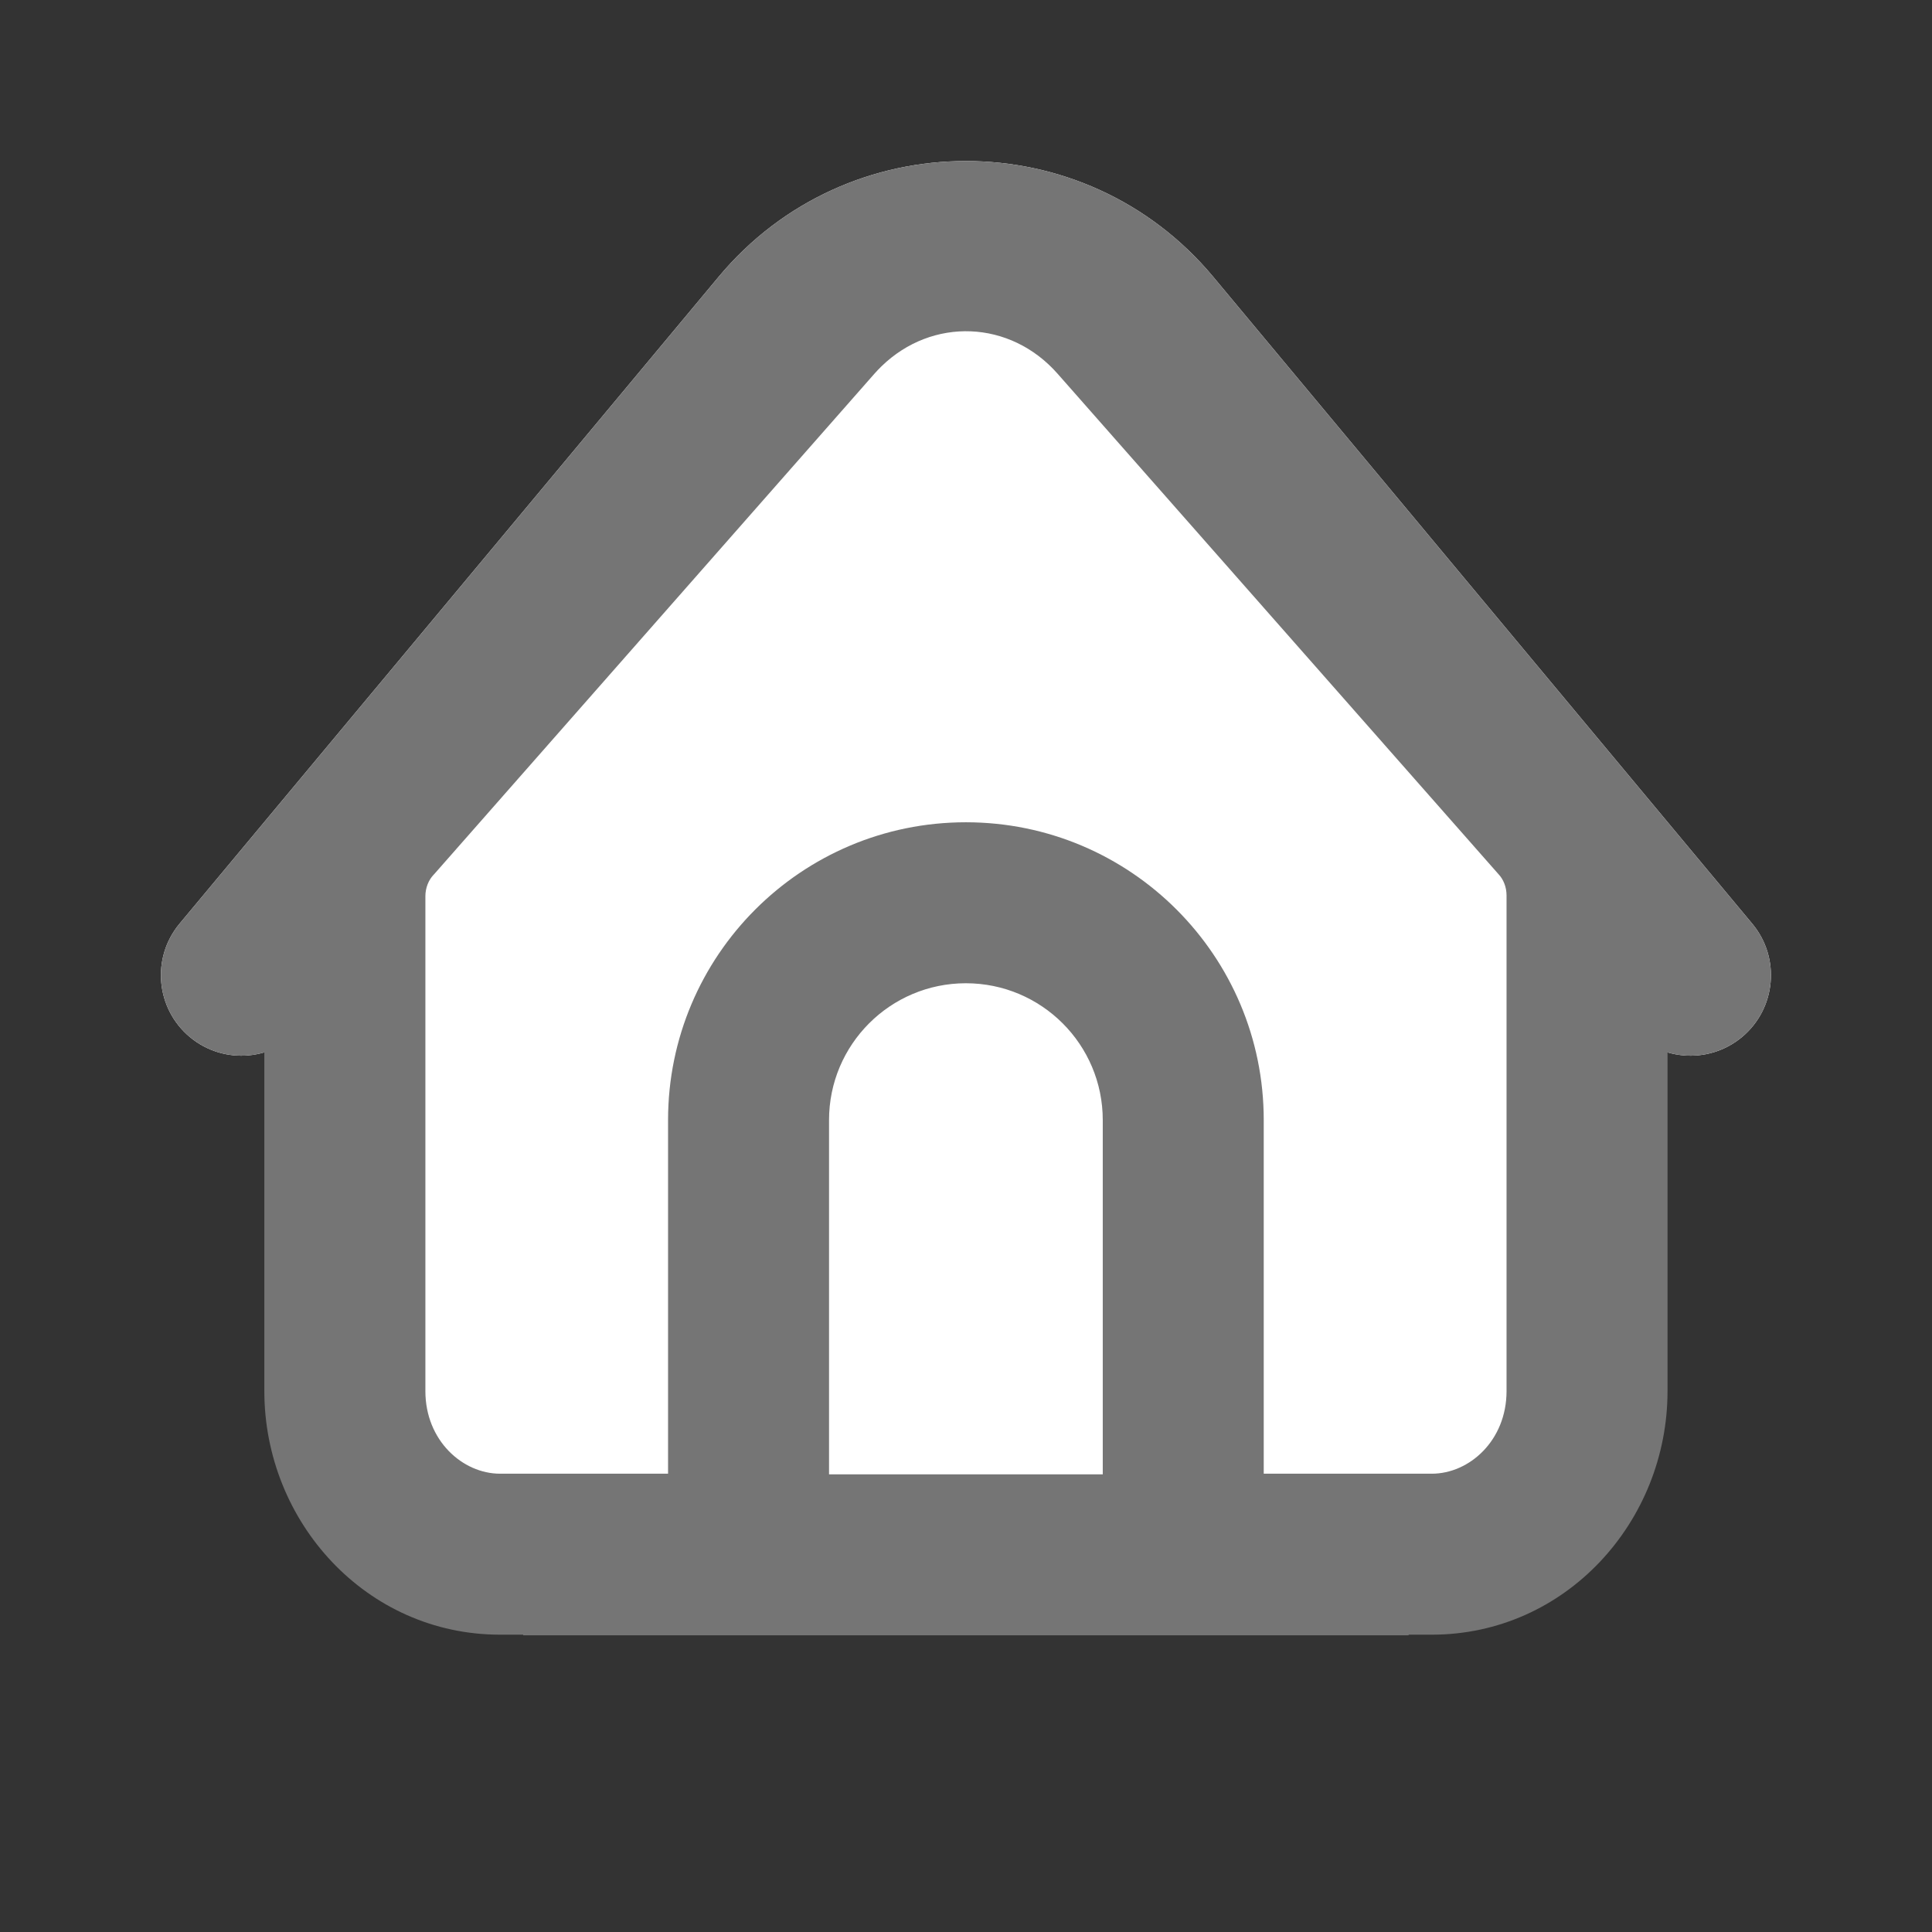 <svg width="24" height="24" viewBox="0 0 28 28" fill="none" xmlns="http://www.w3.org/2000/svg">
<rect x="0" y="0" width="28" height="28" fill="#333333" stroke="none"/>
<g id="Bulk/Navbar/Home">
<g id="Vector">
<path d="M17.749 17.799V22.524H20.75C21.992 22.524 23 21.466 23 20.161V12.978C23 12.569 22.849 12.175 22.578 11.881L16.203 4.646C15.079 3.368 13.18 3.289 11.963 4.47C11.906 4.526 11.85 4.585 11.796 4.646L5.433 11.879C5.154 12.174 4.998 12.573 4.998 12.989V20.161C4.998 21.466 6.005 22.524 7.248 22.524H10.248V17.799C10.262 15.651 11.914 13.897 13.908 13.847C15.968 13.794 17.734 15.578 17.749 17.799Z" fill="white"/>
<path fill-rule="evenodd" clip-rule="evenodd" d="M15.791 5.507C14.858 4.387 13.139 4.387 12.206 5.507L4.395 14.88C3.982 15.375 3.247 15.442 2.752 15.03C2.257 14.617 2.19 13.882 2.602 13.387L10.414 4.013C12.279 1.774 15.718 1.774 17.584 4.013L25.395 13.387C25.808 13.882 25.741 14.617 25.246 15.03C24.751 15.442 24.015 15.375 23.602 14.88L15.791 5.507Z" fill="white"/>
<path d="M13.999 13.084C12.259 13.084 10.849 14.494 10.849 16.233V22.534H17.149V16.233C17.149 14.494 15.738 13.084 13.999 13.084Z" fill="white"/>
<path fill-rule="evenodd" clip-rule="evenodd" d="M3.831 15.252C3.47 15.359 3.063 15.289 2.752 15.03C2.257 14.617 2.19 13.882 2.602 13.387L10.414 4.013C12.279 1.774 15.718 1.774 17.584 4.013L25.395 13.387C25.808 13.882 25.741 14.617 25.246 15.03C24.934 15.289 24.528 15.359 24.167 15.252V20.161C24.167 22.056 22.69 23.691 20.75 23.691H20.415V23.7H7.582V23.691H7.248C5.308 23.691 3.831 22.056 3.831 20.161V15.252ZM18.315 21.358H20.75C21.296 21.358 21.834 20.876 21.834 20.161V12.978C21.834 12.854 21.788 12.745 21.72 12.672L21.711 12.662L15.328 5.417C14.641 4.636 13.512 4.594 12.776 5.308C12.74 5.343 12.706 5.379 12.673 5.416L6.296 12.665L6.281 12.681C6.213 12.754 6.165 12.864 6.165 12.989V20.161C6.165 20.876 6.703 21.358 7.248 21.358H9.682V16.233C9.682 13.85 11.614 11.917 13.998 11.917C16.383 11.917 18.315 13.85 18.315 16.233V21.358ZM15.982 21.367V16.233C15.982 15.138 15.094 14.25 13.998 14.25C12.903 14.25 12.015 15.138 12.015 16.233V21.367H15.982Z" fill="#757575"/>
</g>
</g>
</svg>
